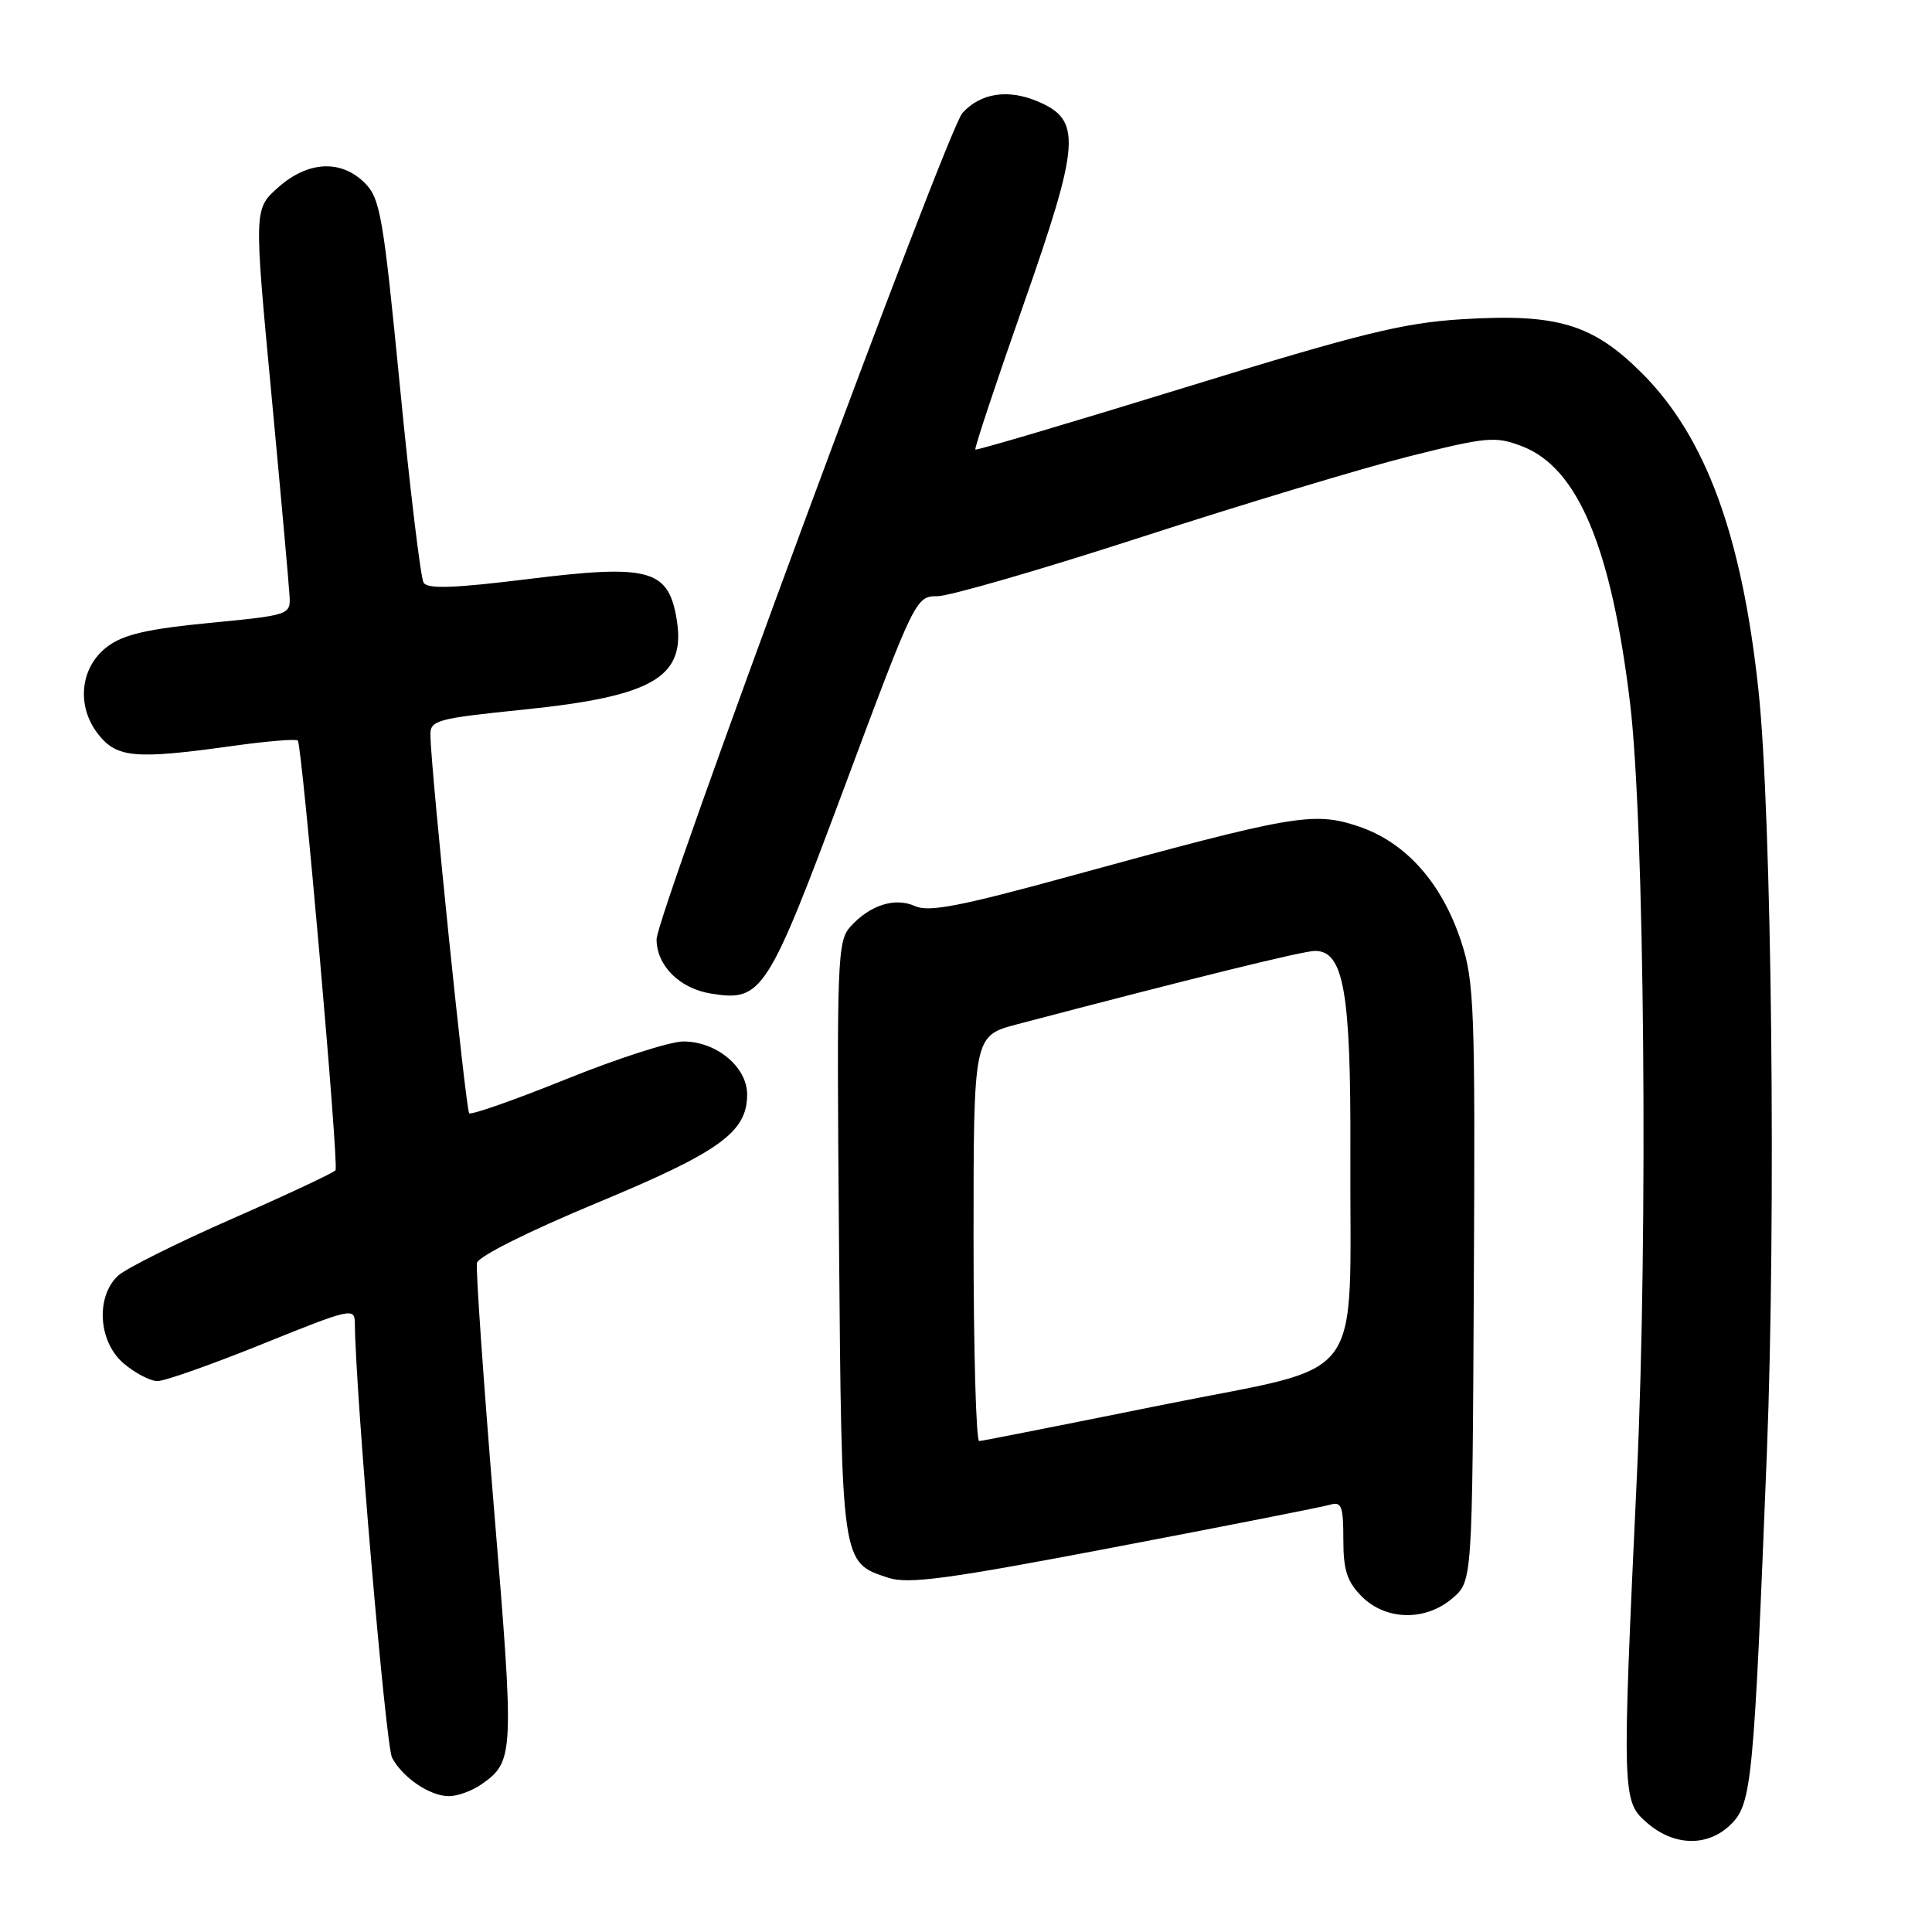 <?xml version="1.0" encoding="UTF-8" standalone="no"?>
<!DOCTYPE svg PUBLIC "-//W3C//DTD SVG 1.1//EN" "http://www.w3.org/Graphics/SVG/1.1/DTD/svg11.dtd" >
<svg xmlns="http://www.w3.org/2000/svg" xmlns:xlink="http://www.w3.org/1999/xlink" version="1.1" viewBox="0 0 256 256">
 <g >
 <path fill="currentColor"
d=" M 229.39 241.70 C 232.11 238.98 232.39 236.10 234.12 192.50 C 235.35 161.28 234.77 108.00 233.01 91.50 C 230.82 70.97 226.02 57.89 217.56 49.44 C 211.04 42.93 206.34 41.52 193.73 42.30 C 185.92 42.78 180.26 44.18 157.00 51.35 C 141.88 56.01 129.38 59.71 129.24 59.57 C 129.09 59.42 131.94 50.84 135.57 40.50 C 143.18 18.80 143.38 15.89 137.43 13.41 C 133.52 11.77 129.90 12.34 127.52 14.98 C 125.50 17.21 87.00 121.25 87.00 124.46 C 87.00 127.95 90.05 130.99 94.23 131.66 C 100.99 132.74 101.68 131.66 111.96 104.11 C 121.22 79.28 121.36 79.00 124.20 79.00 C 125.79 79.00 137.98 75.47 151.29 71.15 C 164.61 66.83 180.53 62.03 186.68 60.48 C 197.04 57.88 198.13 57.78 201.65 59.12 C 209.06 61.94 213.50 72.49 215.99 93.15 C 217.91 109.05 218.39 163.63 216.90 195.50 C 214.90 238.28 214.91 238.67 218.31 241.59 C 221.90 244.67 226.37 244.72 229.39 241.70 Z  M 63.77 236.45 C 68.13 233.39 68.17 232.67 65.46 199.94 C 64.05 182.82 63.03 168.15 63.20 167.34 C 63.37 166.49 70.10 163.13 79.00 159.43 C 95.40 152.62 99.00 150.03 99.00 145.02 C 99.00 141.38 94.93 138.00 90.55 138.00 C 88.80 138.00 81.81 140.25 75.01 143.00 C 68.22 145.74 62.44 147.77 62.17 147.51 C 61.72 147.05 57.09 101.98 57.03 97.40 C 57.00 95.44 57.85 95.21 69.25 94.04 C 86.90 92.24 91.10 89.66 89.58 81.58 C 88.43 75.45 85.73 74.77 70.05 76.72 C 60.20 77.94 56.66 78.07 56.13 77.21 C 55.74 76.58 54.33 64.91 53.00 51.28 C 50.79 28.67 50.39 26.30 48.34 24.25 C 45.19 21.10 40.79 21.33 36.84 24.85 C 33.65 27.70 33.65 27.70 35.95 52.10 C 37.21 65.52 38.30 77.62 38.37 79.00 C 38.50 81.46 38.33 81.52 27.78 82.54 C 19.64 83.32 16.38 84.07 14.28 85.64 C 10.61 88.36 10.06 93.53 13.02 97.30 C 15.49 100.43 17.91 100.64 30.76 98.85 C 35.31 98.21 39.22 97.89 39.46 98.12 C 40.02 98.69 44.92 154.32 44.46 155.06 C 44.27 155.37 38.12 158.26 30.81 161.47 C 23.49 164.68 16.67 168.09 15.65 169.03 C 12.66 171.81 13.02 177.76 16.35 180.63 C 17.87 181.93 19.90 183.00 20.87 183.00 C 21.84 183.00 28.12 180.78 34.82 178.07 C 46.50 173.35 47.00 173.24 47.02 175.32 C 47.09 184.46 51.11 231.33 51.95 232.91 C 53.38 235.57 56.97 238.00 59.50 238.00 C 60.63 238.00 62.55 237.30 63.77 236.45 Z  M 192.49 211.75 C 195.09 209.50 195.09 209.50 195.29 170.00 C 195.48 133.73 195.35 130.03 193.62 124.78 C 191.05 116.95 186.25 111.58 179.95 109.48 C 174.02 107.51 171.41 107.97 141.51 116.17 C 127.30 120.07 123.05 120.89 121.26 120.07 C 118.59 118.86 115.28 119.91 112.67 122.80 C 110.95 124.72 110.86 127.19 111.17 164.17 C 111.53 207.43 111.47 207.01 117.69 209.06 C 120.35 209.94 125.56 209.24 147.70 205.01 C 162.44 202.20 175.29 199.67 176.25 199.38 C 177.76 198.94 178.00 199.58 178.00 203.98 C 178.00 208.07 178.49 209.58 180.45 211.55 C 183.66 214.75 188.92 214.84 192.49 211.75 Z  M 129.00 164.12 C 129.00 137.25 129.00 137.25 134.75 135.73 C 157.95 129.63 172.67 126.00 174.25 126.00 C 178.05 126.00 179.01 131.47 178.93 152.72 C 178.81 184.22 181.51 180.60 154.00 186.16 C 141.07 188.77 130.16 190.93 129.75 190.95 C 129.34 190.98 129.00 178.91 129.00 164.12 Z "/>
</g>
</svg>